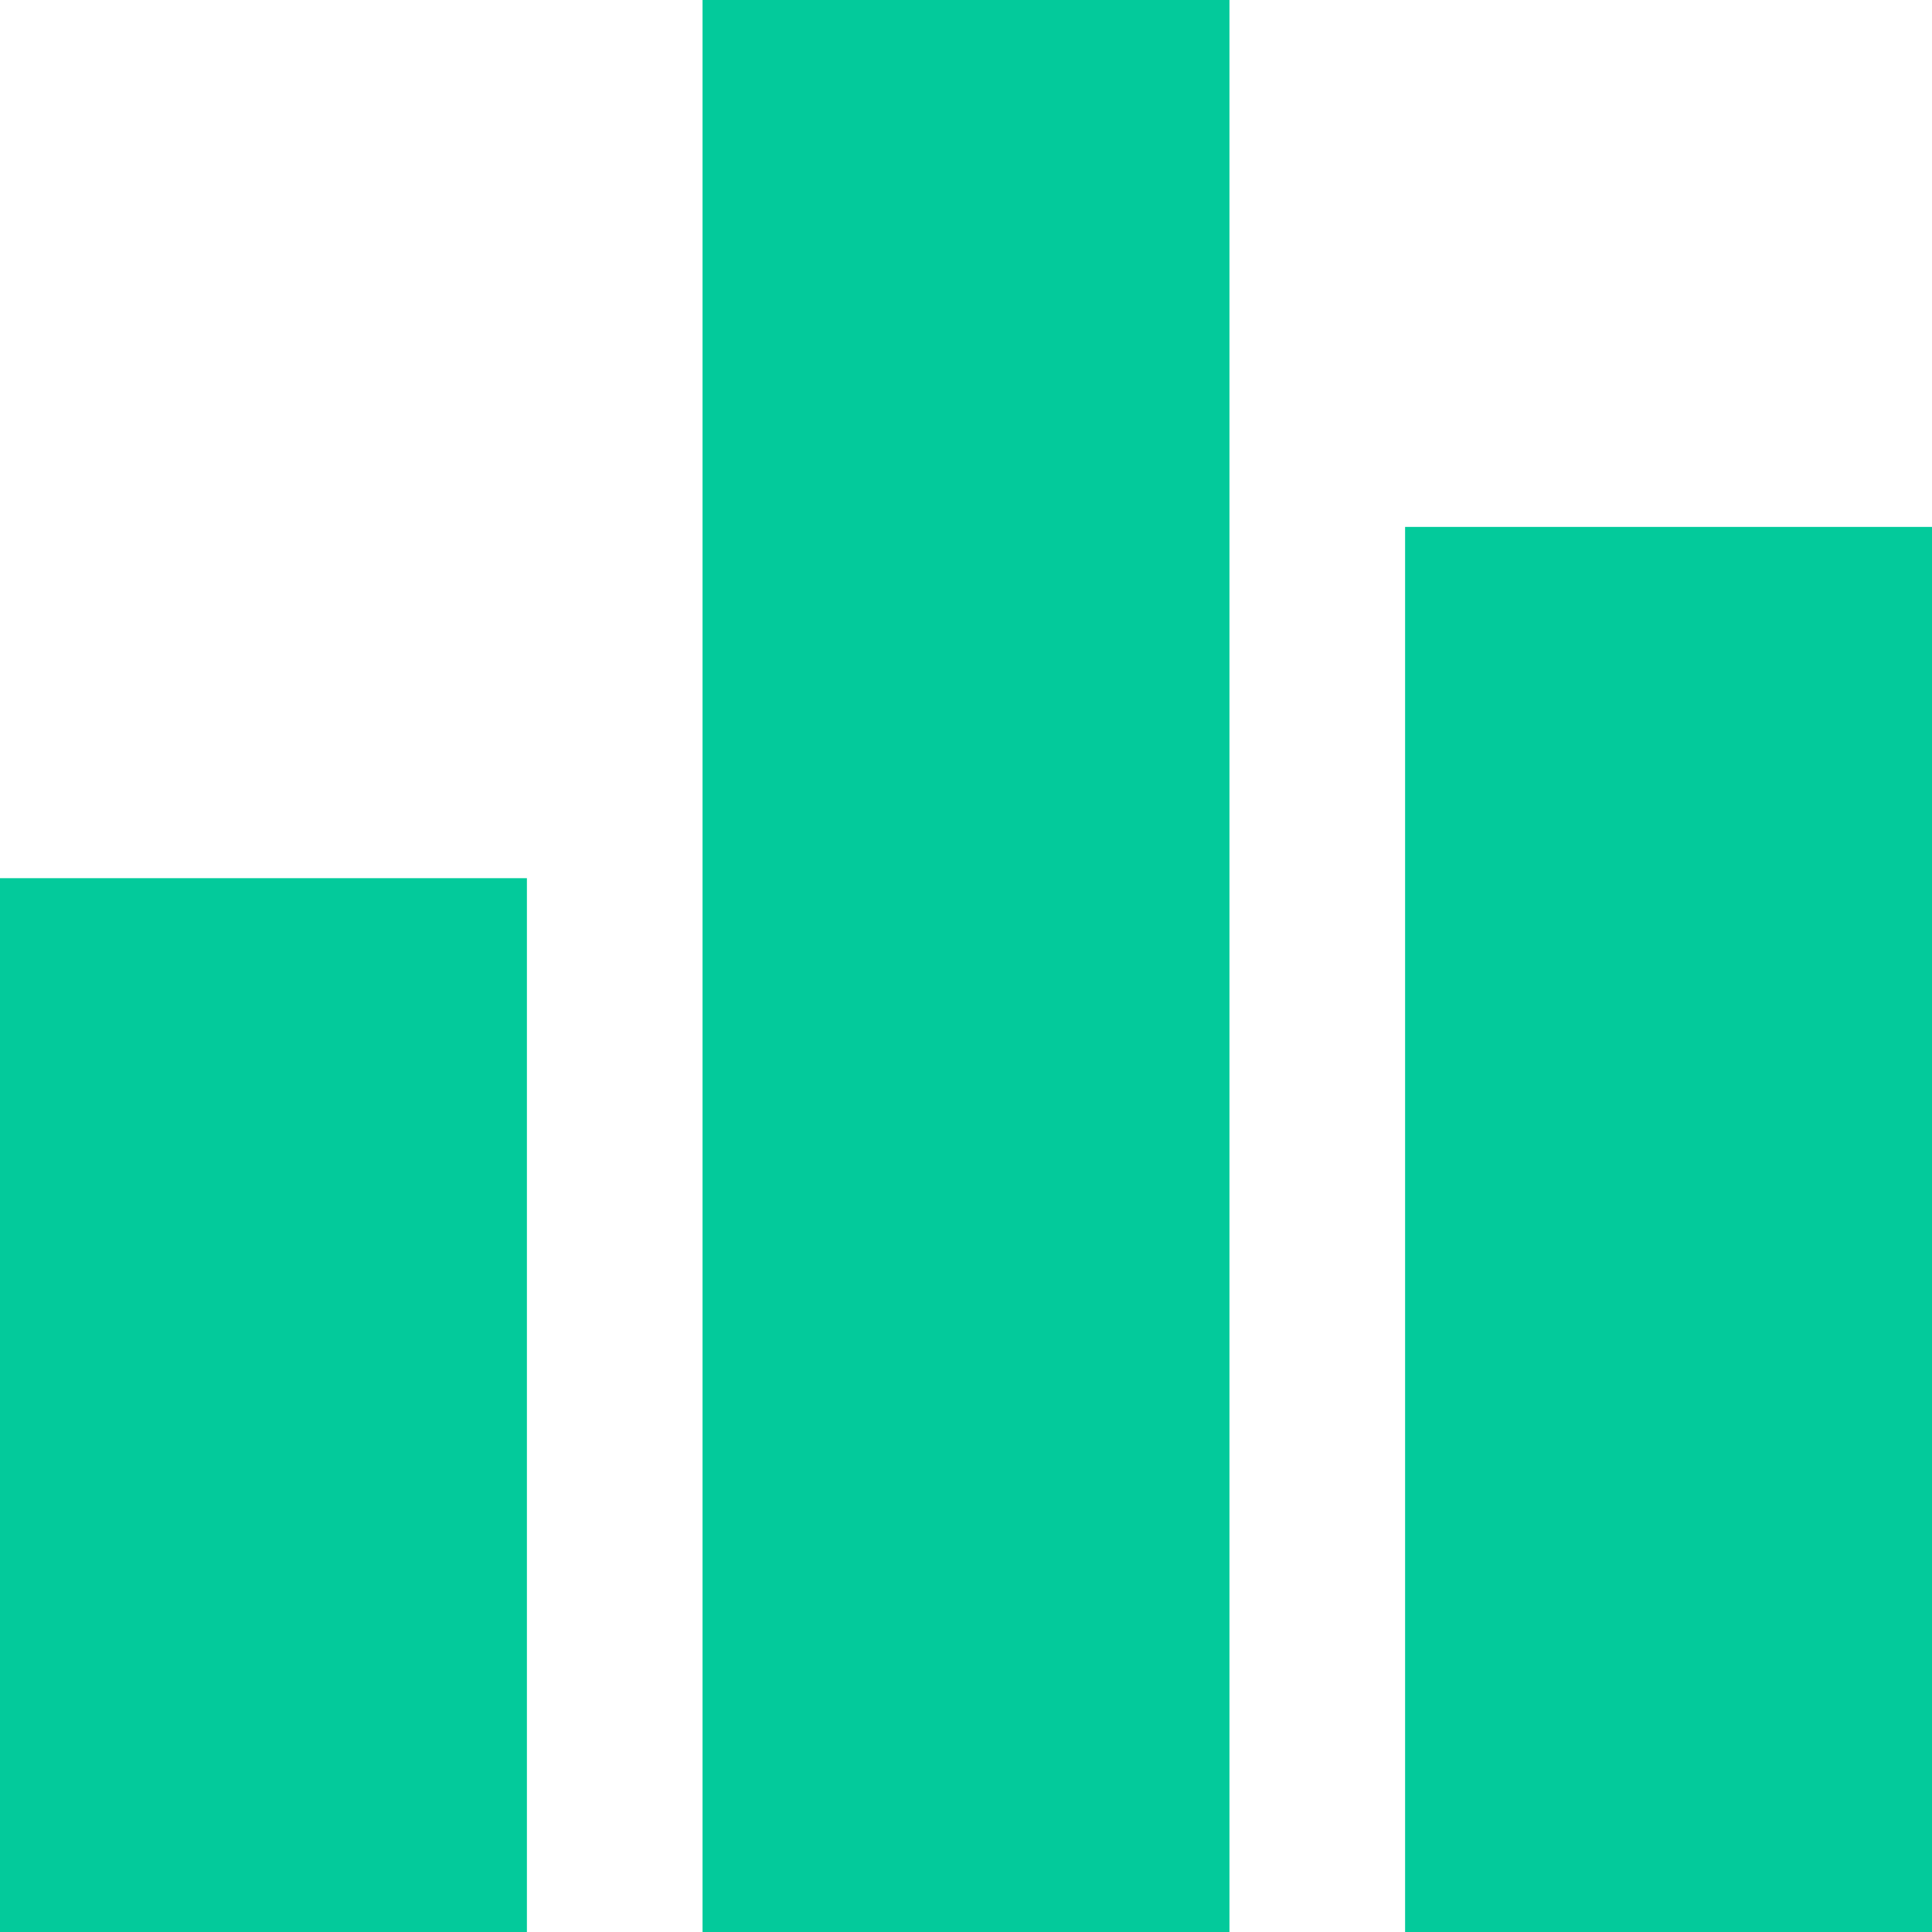 <svg width="11" height="11" viewBox="0 0 11 11" fill="none" xmlns="http://www.w3.org/2000/svg">
<path d="M3 5H0V11H3V5Z" fill="#03CA9B"/>
<path d="M7 0H4V11H7V0Z" fill="#03CA9B"/>
<path d="M11 3H8V11H11V3Z" fill="#03CA9B"/>
</svg>
